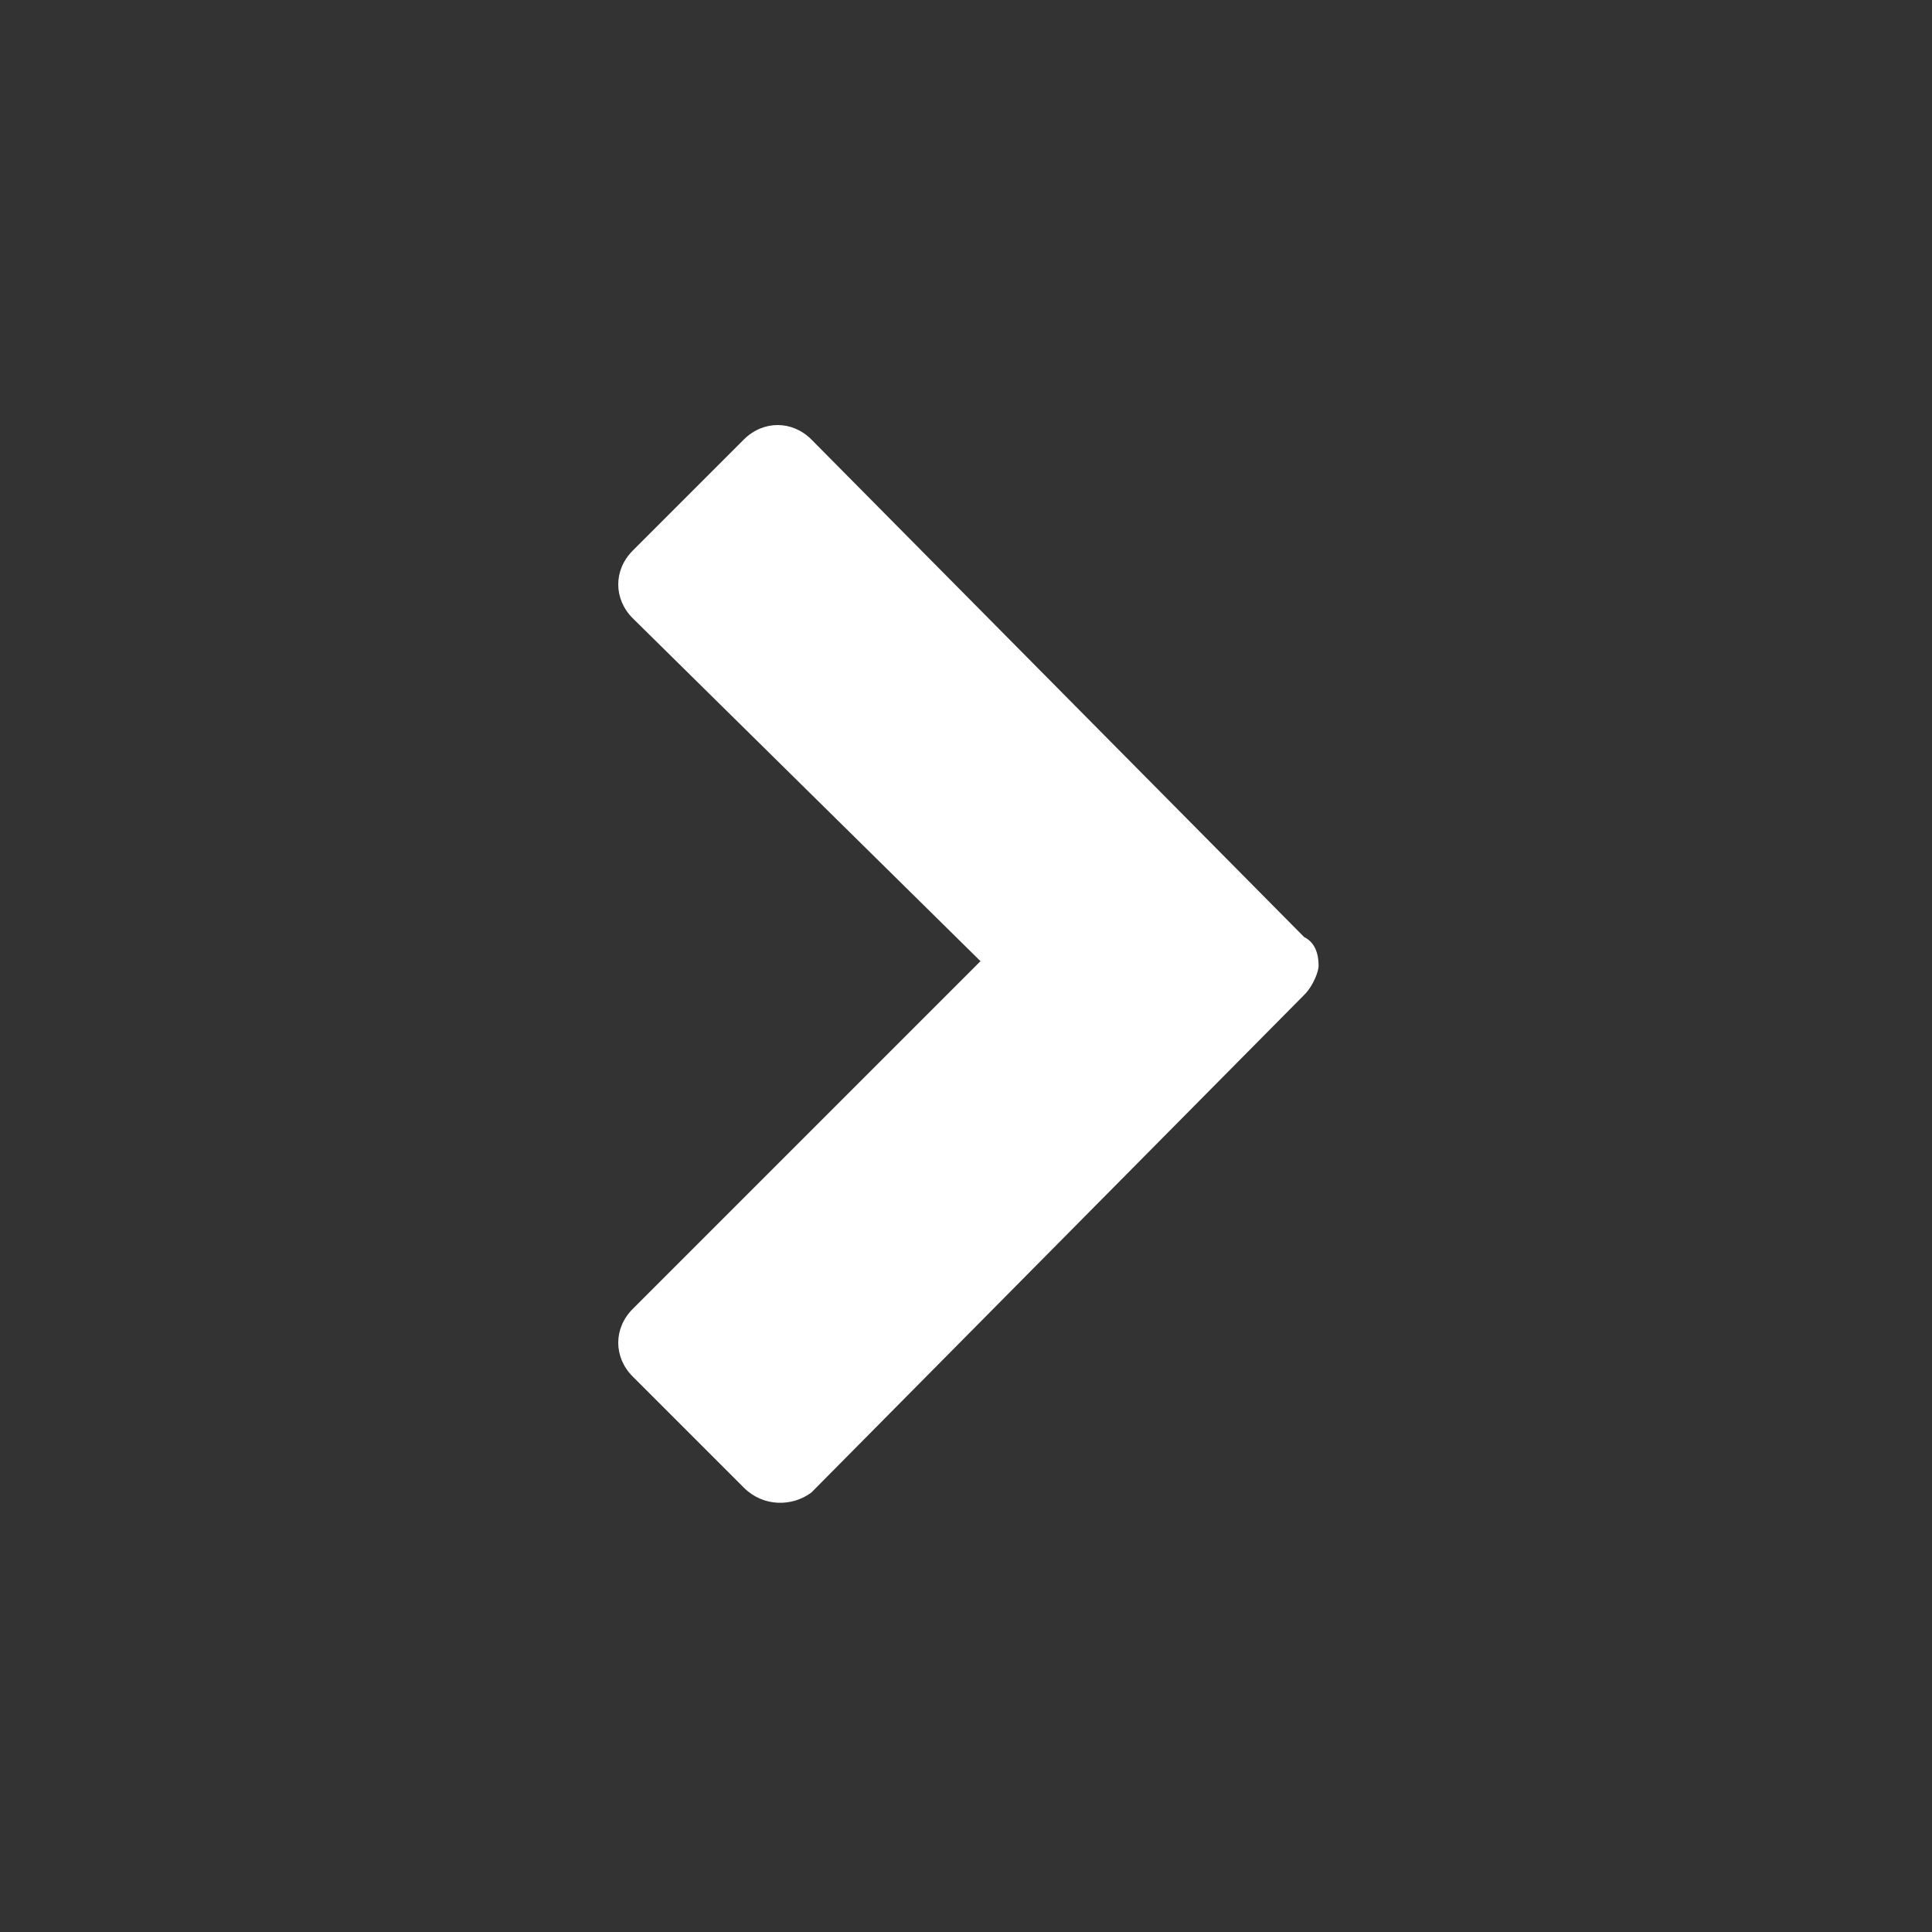 <svg xmlns="http://www.w3.org/2000/svg" fill="#fff" viewBox="0 0 40 40" id="arrow-right" width="100%" height="100%">
	<rect x="0" y="0" width="40" height="40" fill="#333333" stroke="none"/>
	<path d="M16.8 30.9L27 20.6c.2-.2.3-.5.3-.6 0-.3-.1-.5-.3-.6L16.8 9.1c-.4-.4-1-.4-1.4 0l-2.3 2.3c-.4.4-.4 1 0 1.4l7.2 7.1-7.2 7.2c-.4.4-.4 1 0 1.4l2.3 2.3c.4.4 1 .4 1.4.1z"></path>
</svg>